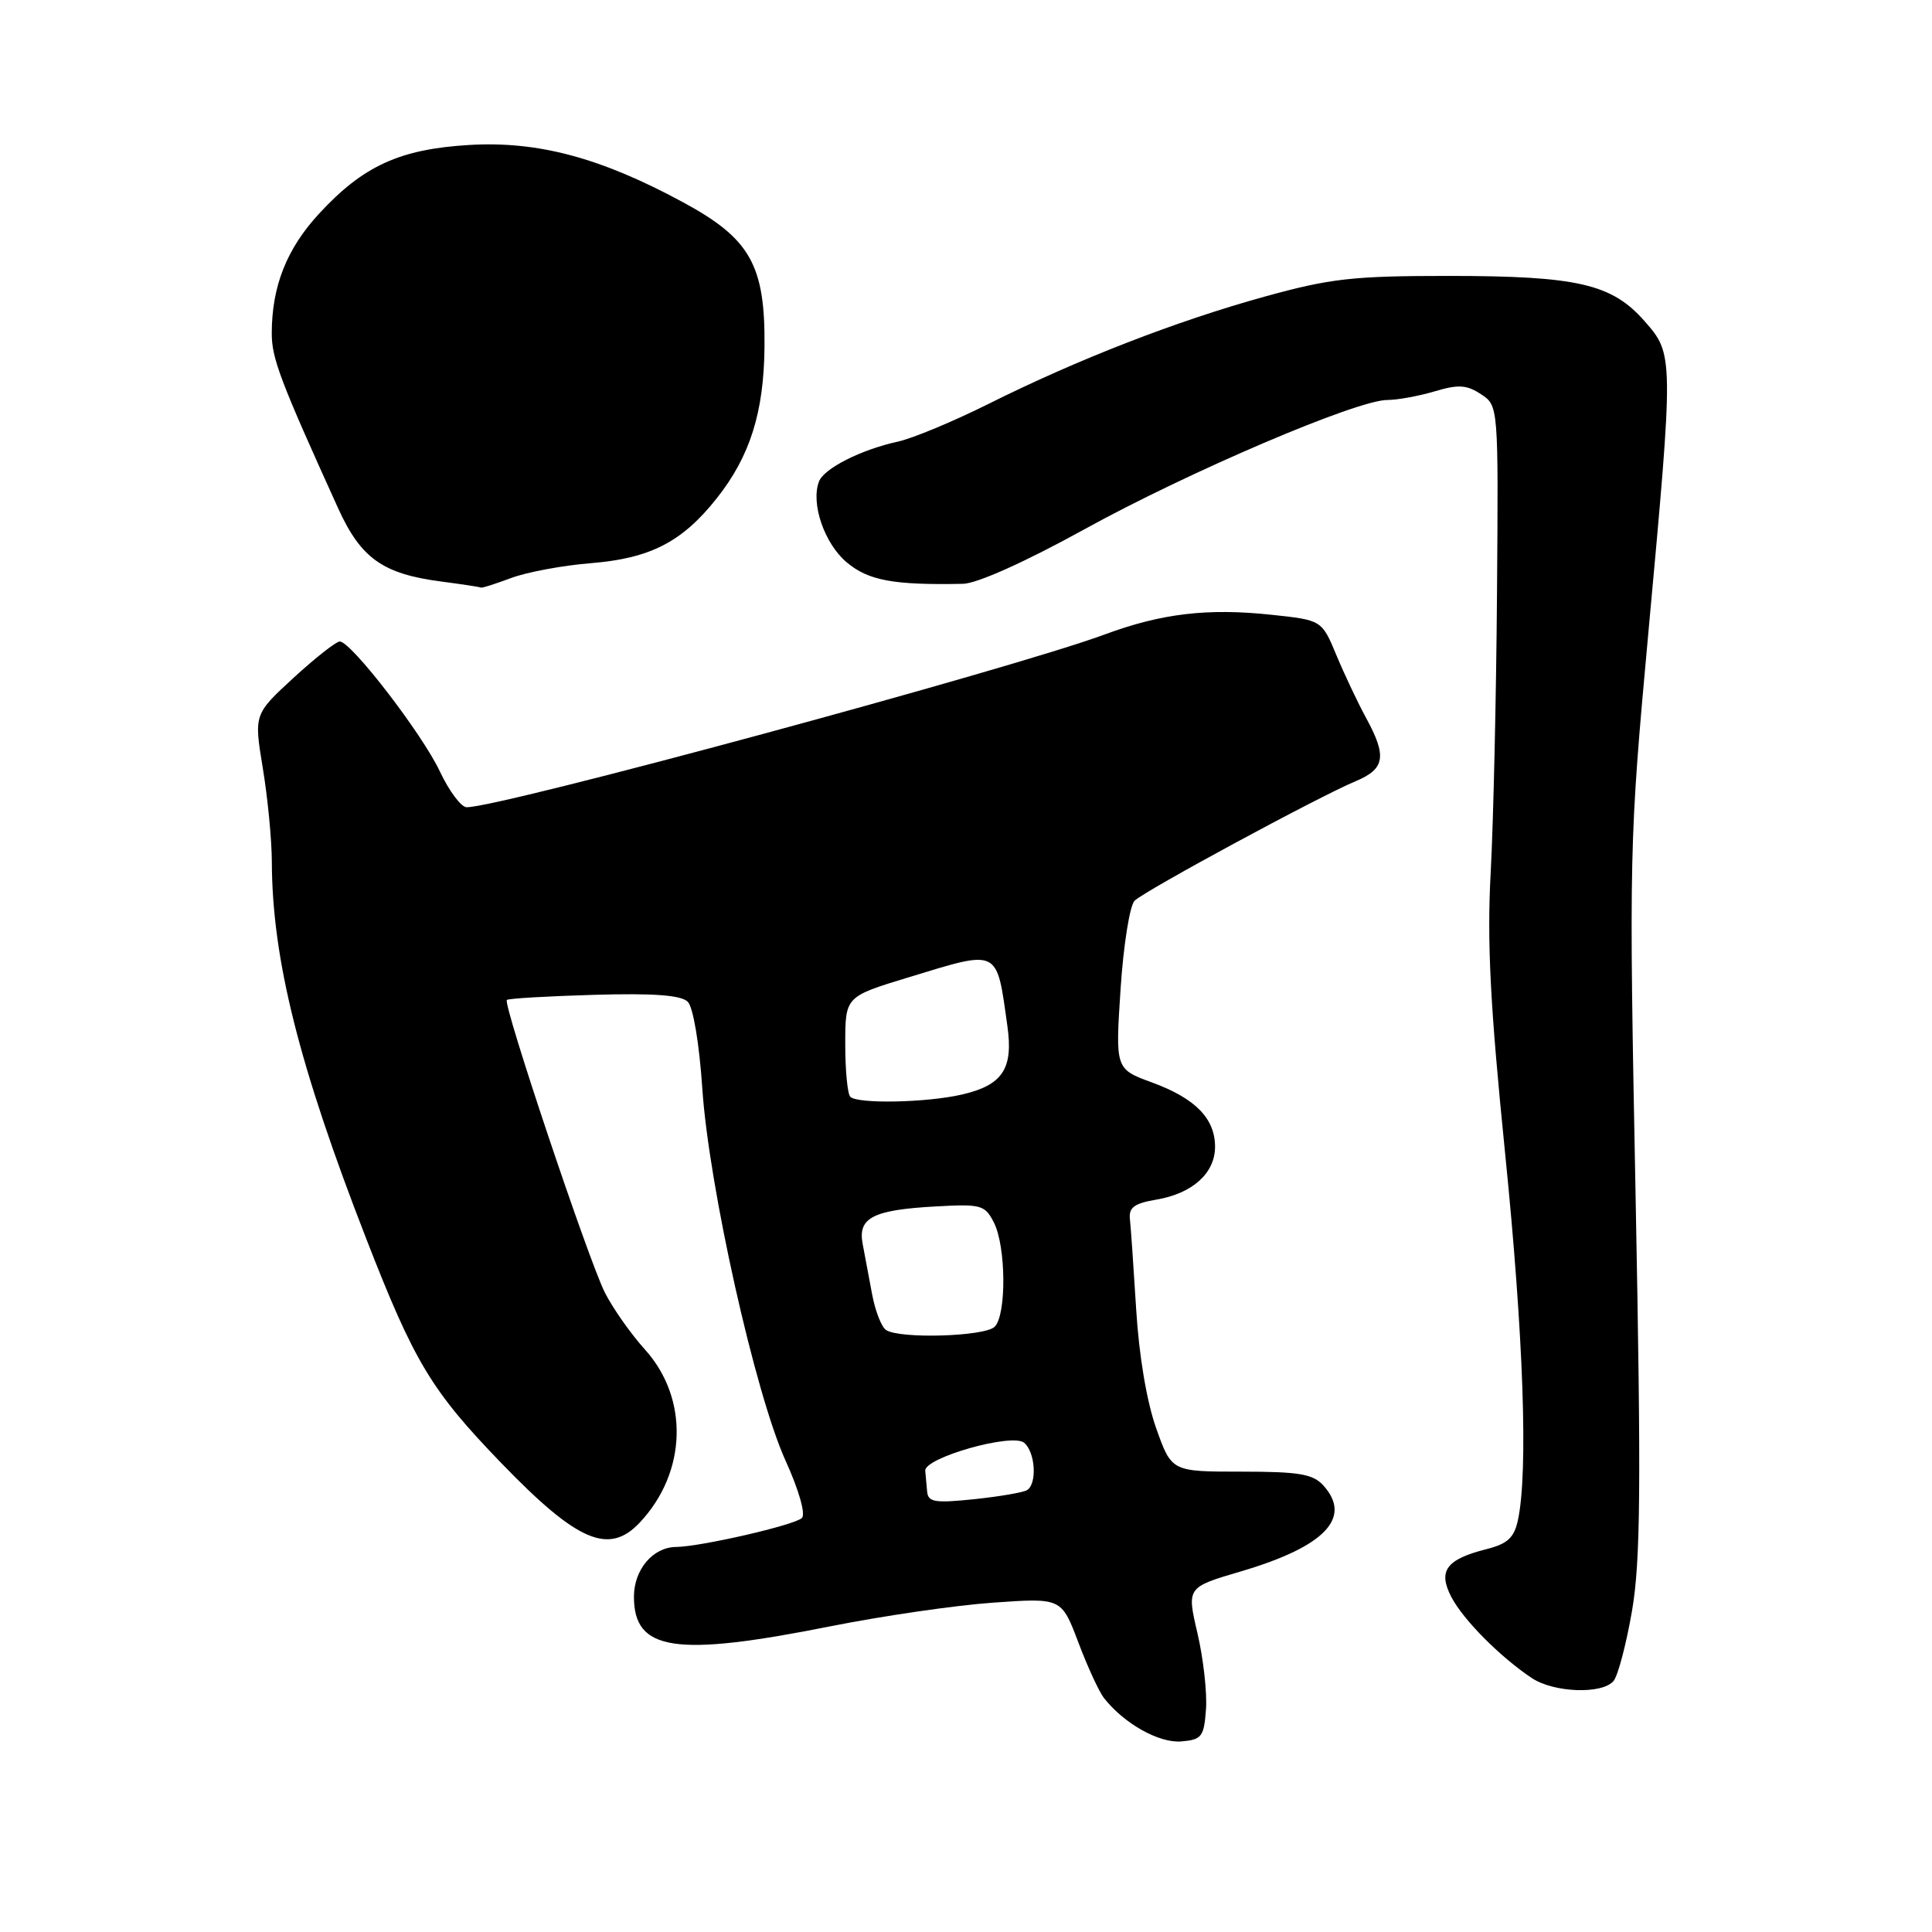 <?xml version="1.0" encoding="UTF-8" standalone="no"?>
<!DOCTYPE svg PUBLIC "-//W3C//DTD SVG 1.1//EN" "http://www.w3.org/Graphics/SVG/1.1/DTD/svg11.dtd" >
<svg xmlns="http://www.w3.org/2000/svg" xmlns:xlink="http://www.w3.org/1999/xlink" version="1.1" viewBox="0 0 256 256">
 <g >
 <path fill="currentColor"
d=" M 159.80 226.49 C 159.96 224.29 159.45 219.75 158.67 216.41 C 157.25 210.33 157.25 210.33 164.42 208.22 C 175.55 204.94 179.22 201.11 175.35 196.83 C 173.97 195.31 172.13 195.00 164.47 195.00 C 155.24 195.00 155.24 195.00 153.20 189.25 C 151.95 185.73 150.92 179.61 150.55 173.50 C 150.21 168.00 149.84 162.62 149.72 161.54 C 149.55 160.00 150.29 159.45 153.25 158.95 C 158.01 158.14 161.00 155.45 161.00 151.96 C 161.00 148.20 158.39 145.54 152.64 143.43 C 147.79 141.65 147.79 141.65 148.48 131.07 C 148.86 125.26 149.70 119.98 150.34 119.35 C 151.69 118.02 174.74 105.55 179.66 103.50 C 183.52 101.88 183.79 100.22 181.02 95.14 C 179.93 93.14 178.16 89.40 177.09 86.84 C 175.15 82.17 175.15 82.17 168.47 81.46 C 160.04 80.56 153.91 81.28 146.41 84.06 C 134.08 88.63 65.91 107.09 61.82 106.96 C 61.09 106.94 59.50 104.80 58.28 102.21 C 55.93 97.22 46.52 85.00 45.02 85.00 C 44.54 85.00 41.78 87.17 38.89 89.82 C 33.65 94.65 33.65 94.65 34.82 101.77 C 35.47 105.68 36.01 111.27 36.02 114.19 C 36.06 127.05 39.61 141.23 48.53 164.14 C 54.90 180.52 57.16 184.27 66.41 193.85 C 76.52 204.32 80.68 206.10 84.78 201.74 C 91.03 195.08 91.31 185.30 85.45 178.81 C 83.60 176.76 81.22 173.38 80.16 171.30 C 77.99 167.01 66.61 133.06 67.16 132.50 C 67.36 132.30 72.56 132.00 78.71 131.82 C 86.63 131.59 90.25 131.86 91.13 132.74 C 91.85 133.45 92.66 138.28 93.06 144.24 C 93.93 157.22 100.07 184.67 104.08 193.52 C 105.85 197.41 106.77 200.63 106.26 201.14 C 105.32 202.08 92.83 204.95 89.58 204.98 C 86.51 205.01 84.00 207.98 84.00 211.58 C 84.00 218.77 89.47 219.59 110.00 215.50 C 116.88 214.13 126.58 212.71 131.58 212.36 C 140.65 211.72 140.65 211.72 142.88 217.61 C 144.10 220.85 145.64 224.19 146.30 225.02 C 148.95 228.39 153.57 230.98 156.50 230.75 C 159.24 230.52 159.53 230.15 159.80 226.49 Z  M 213.81 222.73 C 214.39 222.03 215.49 217.85 216.25 213.45 C 217.38 206.86 217.47 197.09 216.73 158.76 C 215.84 112.79 215.87 111.65 218.42 83.79 C 221.79 47.09 221.79 46.96 217.91 42.55 C 213.58 37.62 209.04 36.57 192.00 36.56 C 179.25 36.56 176.30 36.89 167.55 39.31 C 155.87 42.54 142.86 47.59 131.00 53.51 C 126.33 55.84 120.93 58.09 119.00 58.51 C 114.12 59.57 109.19 62.06 108.52 63.80 C 107.41 66.70 109.23 72.02 112.19 74.51 C 115.07 76.93 118.37 77.54 127.59 77.36 C 129.46 77.32 135.81 74.48 143.66 70.15 C 157.54 62.50 179.79 53.00 183.82 53.00 C 185.16 53.00 187.99 52.48 190.09 51.86 C 193.22 50.92 194.33 50.98 196.23 52.23 C 198.55 53.75 198.55 53.75 198.36 78.62 C 198.26 92.31 197.88 108.90 197.53 115.50 C 197.02 124.83 197.45 133.15 199.44 152.87 C 201.88 177.04 202.51 195.05 201.13 201.44 C 200.63 203.75 199.76 204.56 197.00 205.26 C 191.62 206.62 190.50 208.14 192.32 211.63 C 193.90 214.64 198.77 219.55 202.97 222.35 C 205.90 224.30 212.32 224.53 213.81 222.73 Z  M 67.73 76.59 C 69.80 75.81 74.58 74.92 78.33 74.62 C 86.19 73.98 90.40 71.80 94.97 66.03 C 99.39 60.46 101.23 54.61 101.30 45.92 C 101.40 35.10 99.41 31.60 90.43 26.76 C 79.55 20.88 71.25 18.67 62.16 19.21 C 52.97 19.76 48.12 21.98 42.28 28.31 C 37.98 32.97 36.02 37.94 36.01 44.14 C 36.00 47.48 37.12 50.42 44.80 67.34 C 47.82 73.99 50.72 76.05 58.50 77.06 C 61.25 77.42 63.60 77.78 63.73 77.86 C 63.86 77.94 65.66 77.36 67.73 76.59 Z  M 122.85 197.64 C 122.77 196.74 122.66 195.50 122.60 194.89 C 122.44 193.16 134.11 189.85 135.70 191.17 C 137.19 192.40 137.45 196.61 136.09 197.45 C 135.58 197.76 132.43 198.30 129.09 198.65 C 123.88 199.19 122.98 199.05 122.85 197.64 Z  M 117.40 176.23 C 116.80 175.83 115.97 173.70 115.56 171.50 C 115.15 169.30 114.58 166.30 114.31 164.84 C 113.64 161.36 115.65 160.32 123.96 159.86 C 130.02 159.52 130.51 159.66 131.70 162.00 C 133.31 165.17 133.38 174.22 131.80 175.80 C 130.50 177.10 119.21 177.44 117.40 176.23 Z  M 112.67 145.33 C 112.30 144.97 112.00 141.83 112.00 138.37 C 112.00 132.06 112.00 132.06 120.30 129.53 C 132.53 125.80 132.02 125.55 133.49 136.00 C 134.28 141.62 132.84 143.79 127.47 145.03 C 122.83 146.11 113.63 146.30 112.67 145.33 Z "/>
</g>
</svg>